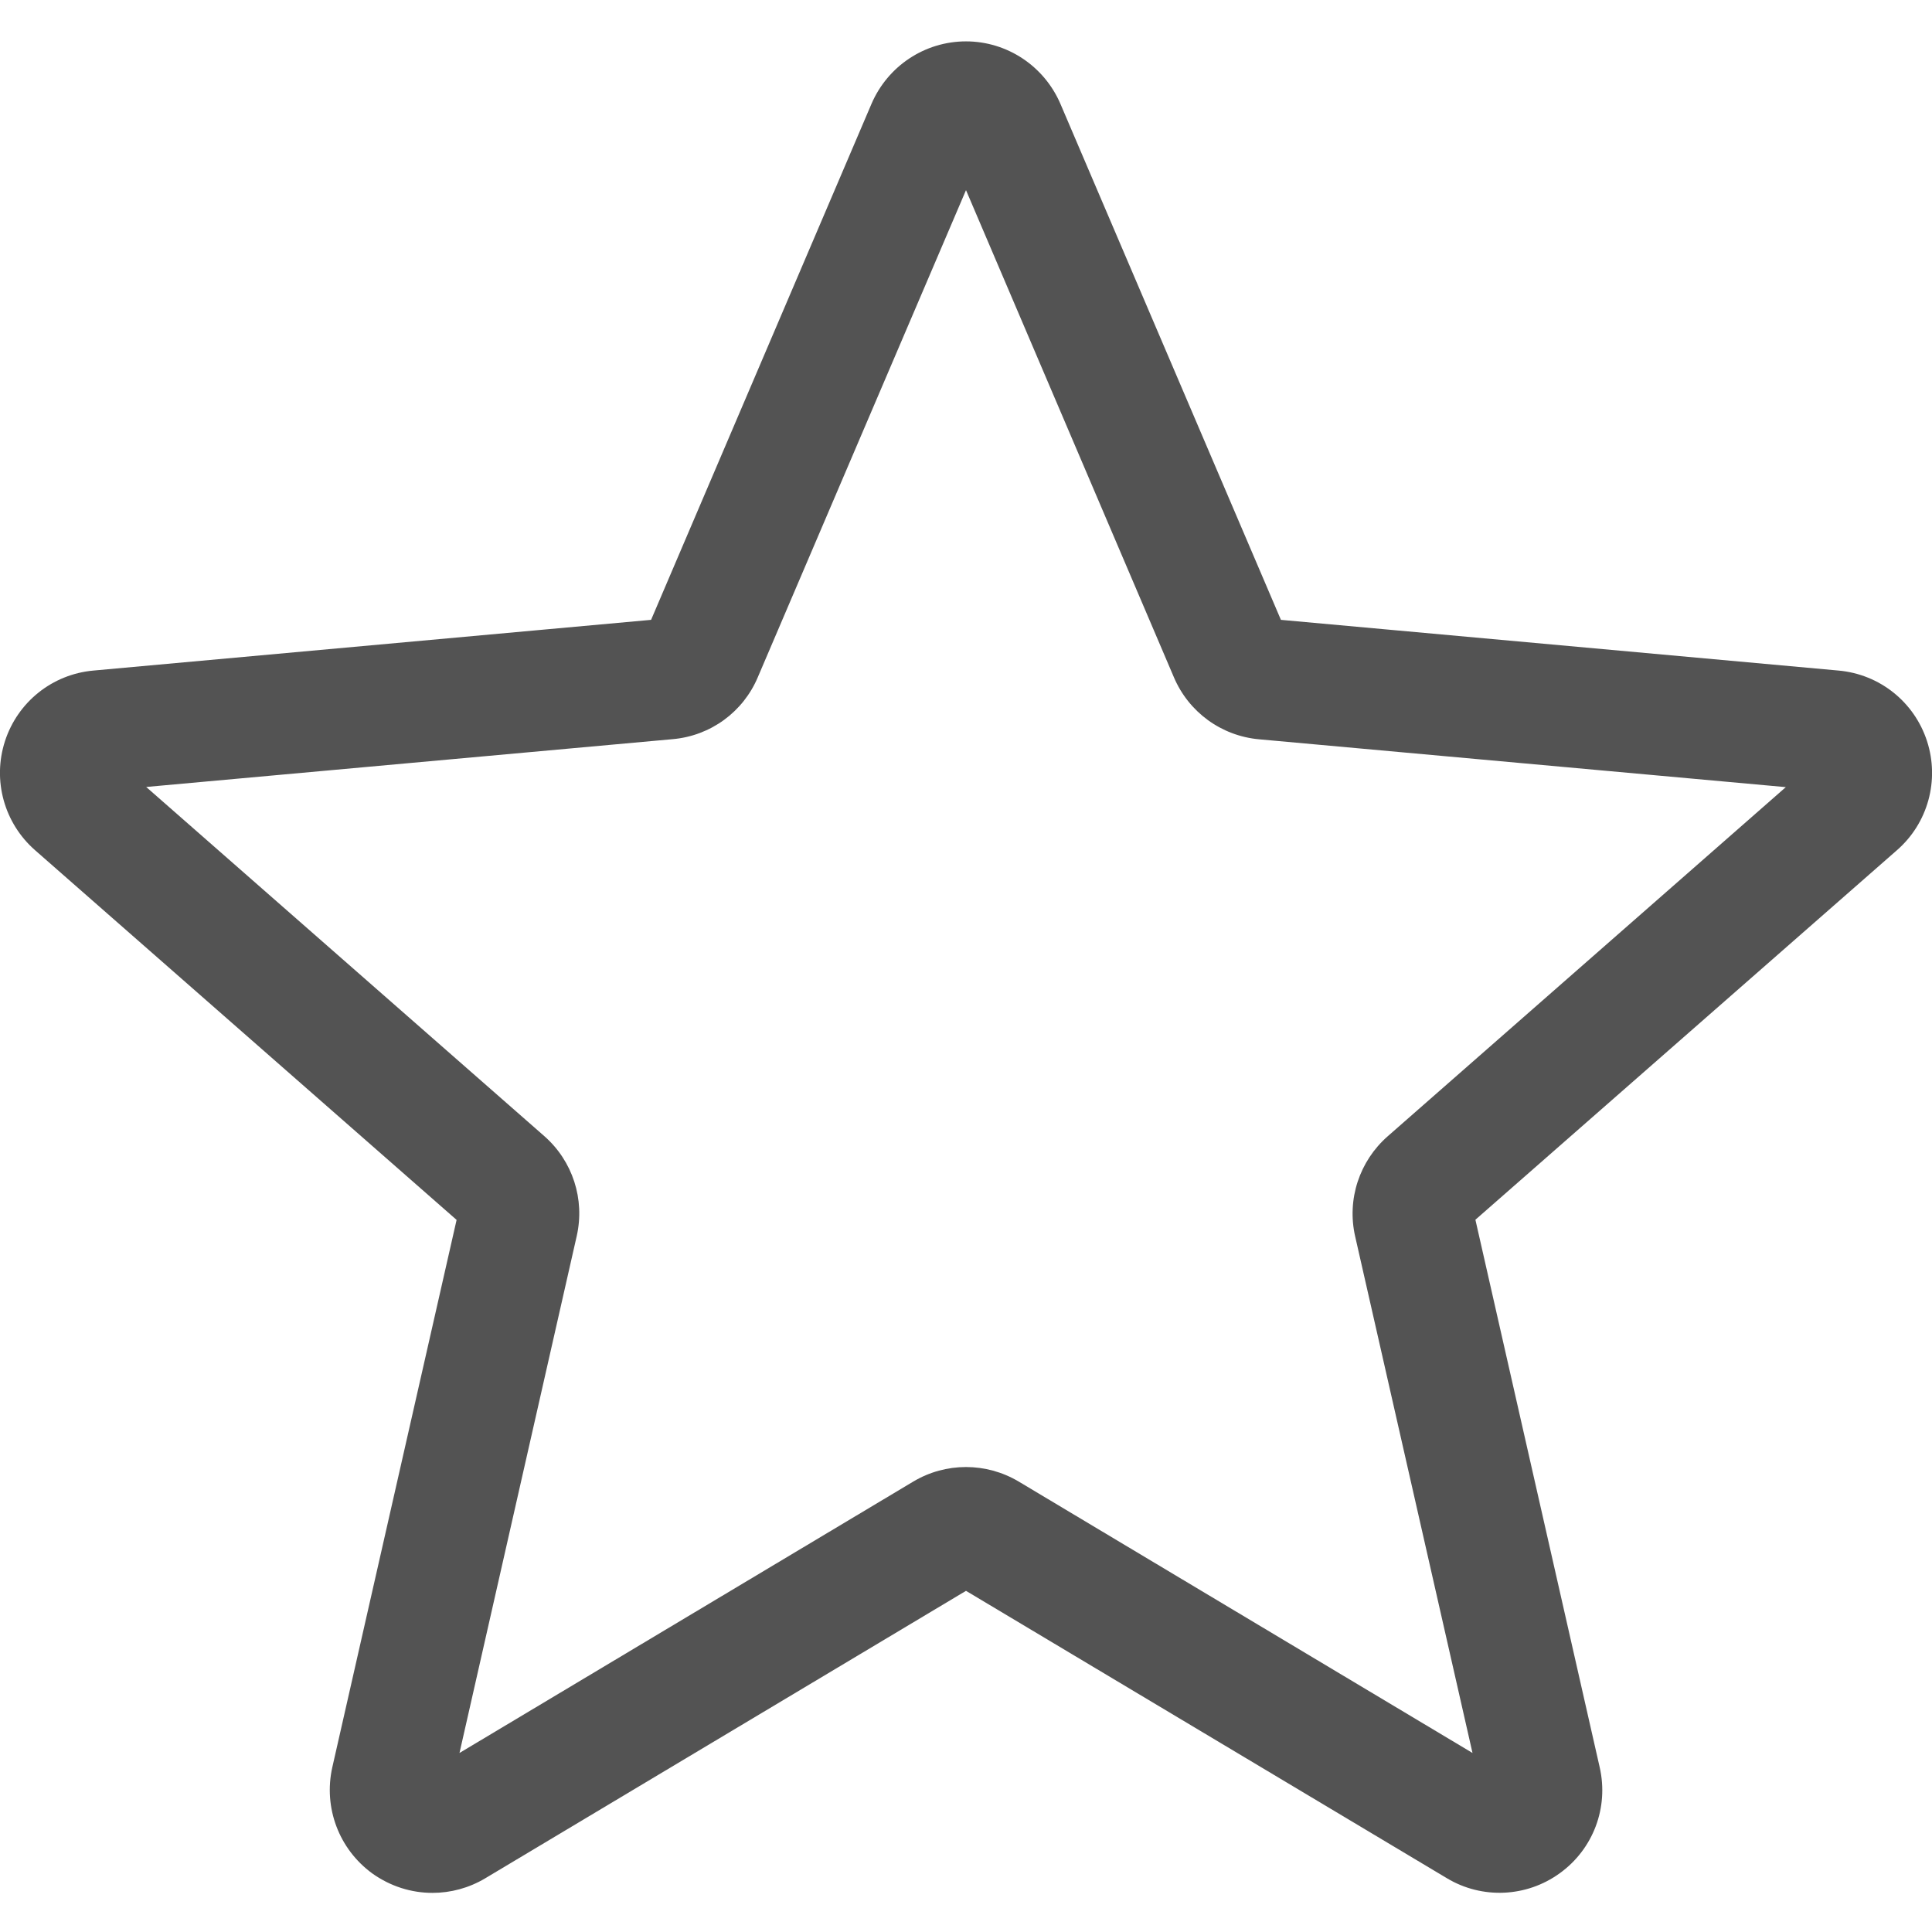 <svg width="12" height="12" viewBox="0 0 12 12" fill="none" xmlns="http://www.w3.org/2000/svg">
<g clip-path="url(#clip0_47_1113)">
<path d="M2.686 11.757C2.554 11.757 2.424 11.716 2.312 11.636C2.105 11.485 2.008 11.227 2.064 10.977L2.836 7.577L0.218 5.281C0.026 5.113 -0.048 4.847 0.031 4.603C0.11 4.36 0.325 4.188 0.58 4.165L4.044 3.85L5.413 0.645C5.514 0.41 5.744 0.257 6 0.257C6.255 0.257 6.485 0.41 6.586 0.644L7.956 3.85L11.42 4.165C11.675 4.188 11.89 4.36 11.969 4.603C12.048 4.846 11.975 5.113 11.782 5.281L9.164 7.576L9.936 10.977C9.993 11.227 9.896 11.485 9.688 11.635C9.481 11.785 9.205 11.797 8.987 11.666L6 9.881L3.013 11.667C2.912 11.727 2.799 11.757 2.686 11.757ZM6 9.112C6.113 9.112 6.226 9.142 6.327 9.202L9.146 10.888L8.417 7.679C8.365 7.45 8.443 7.212 8.62 7.057L11.092 4.889L7.821 4.592C7.586 4.571 7.383 4.423 7.291 4.206L6 1.181L4.707 4.206C4.616 4.422 4.414 4.57 4.179 4.591L0.908 4.888L3.38 7.056C3.557 7.211 3.634 7.449 3.582 7.678L2.854 10.888L5.673 9.202C5.774 9.142 5.886 9.112 6 9.112ZM4.017 3.912C4.017 3.912 4.017 3.913 4.017 3.913L4.017 3.912ZM7.981 3.911L7.982 3.912C7.982 3.911 7.982 3.911 7.981 3.911Z" fill="#535353"/>
</g>
<defs>
<clipPath id="clip0_47_1113">
<rect width="12" height="12" fill="white"/>
</clipPath>
</defs>
</svg>
